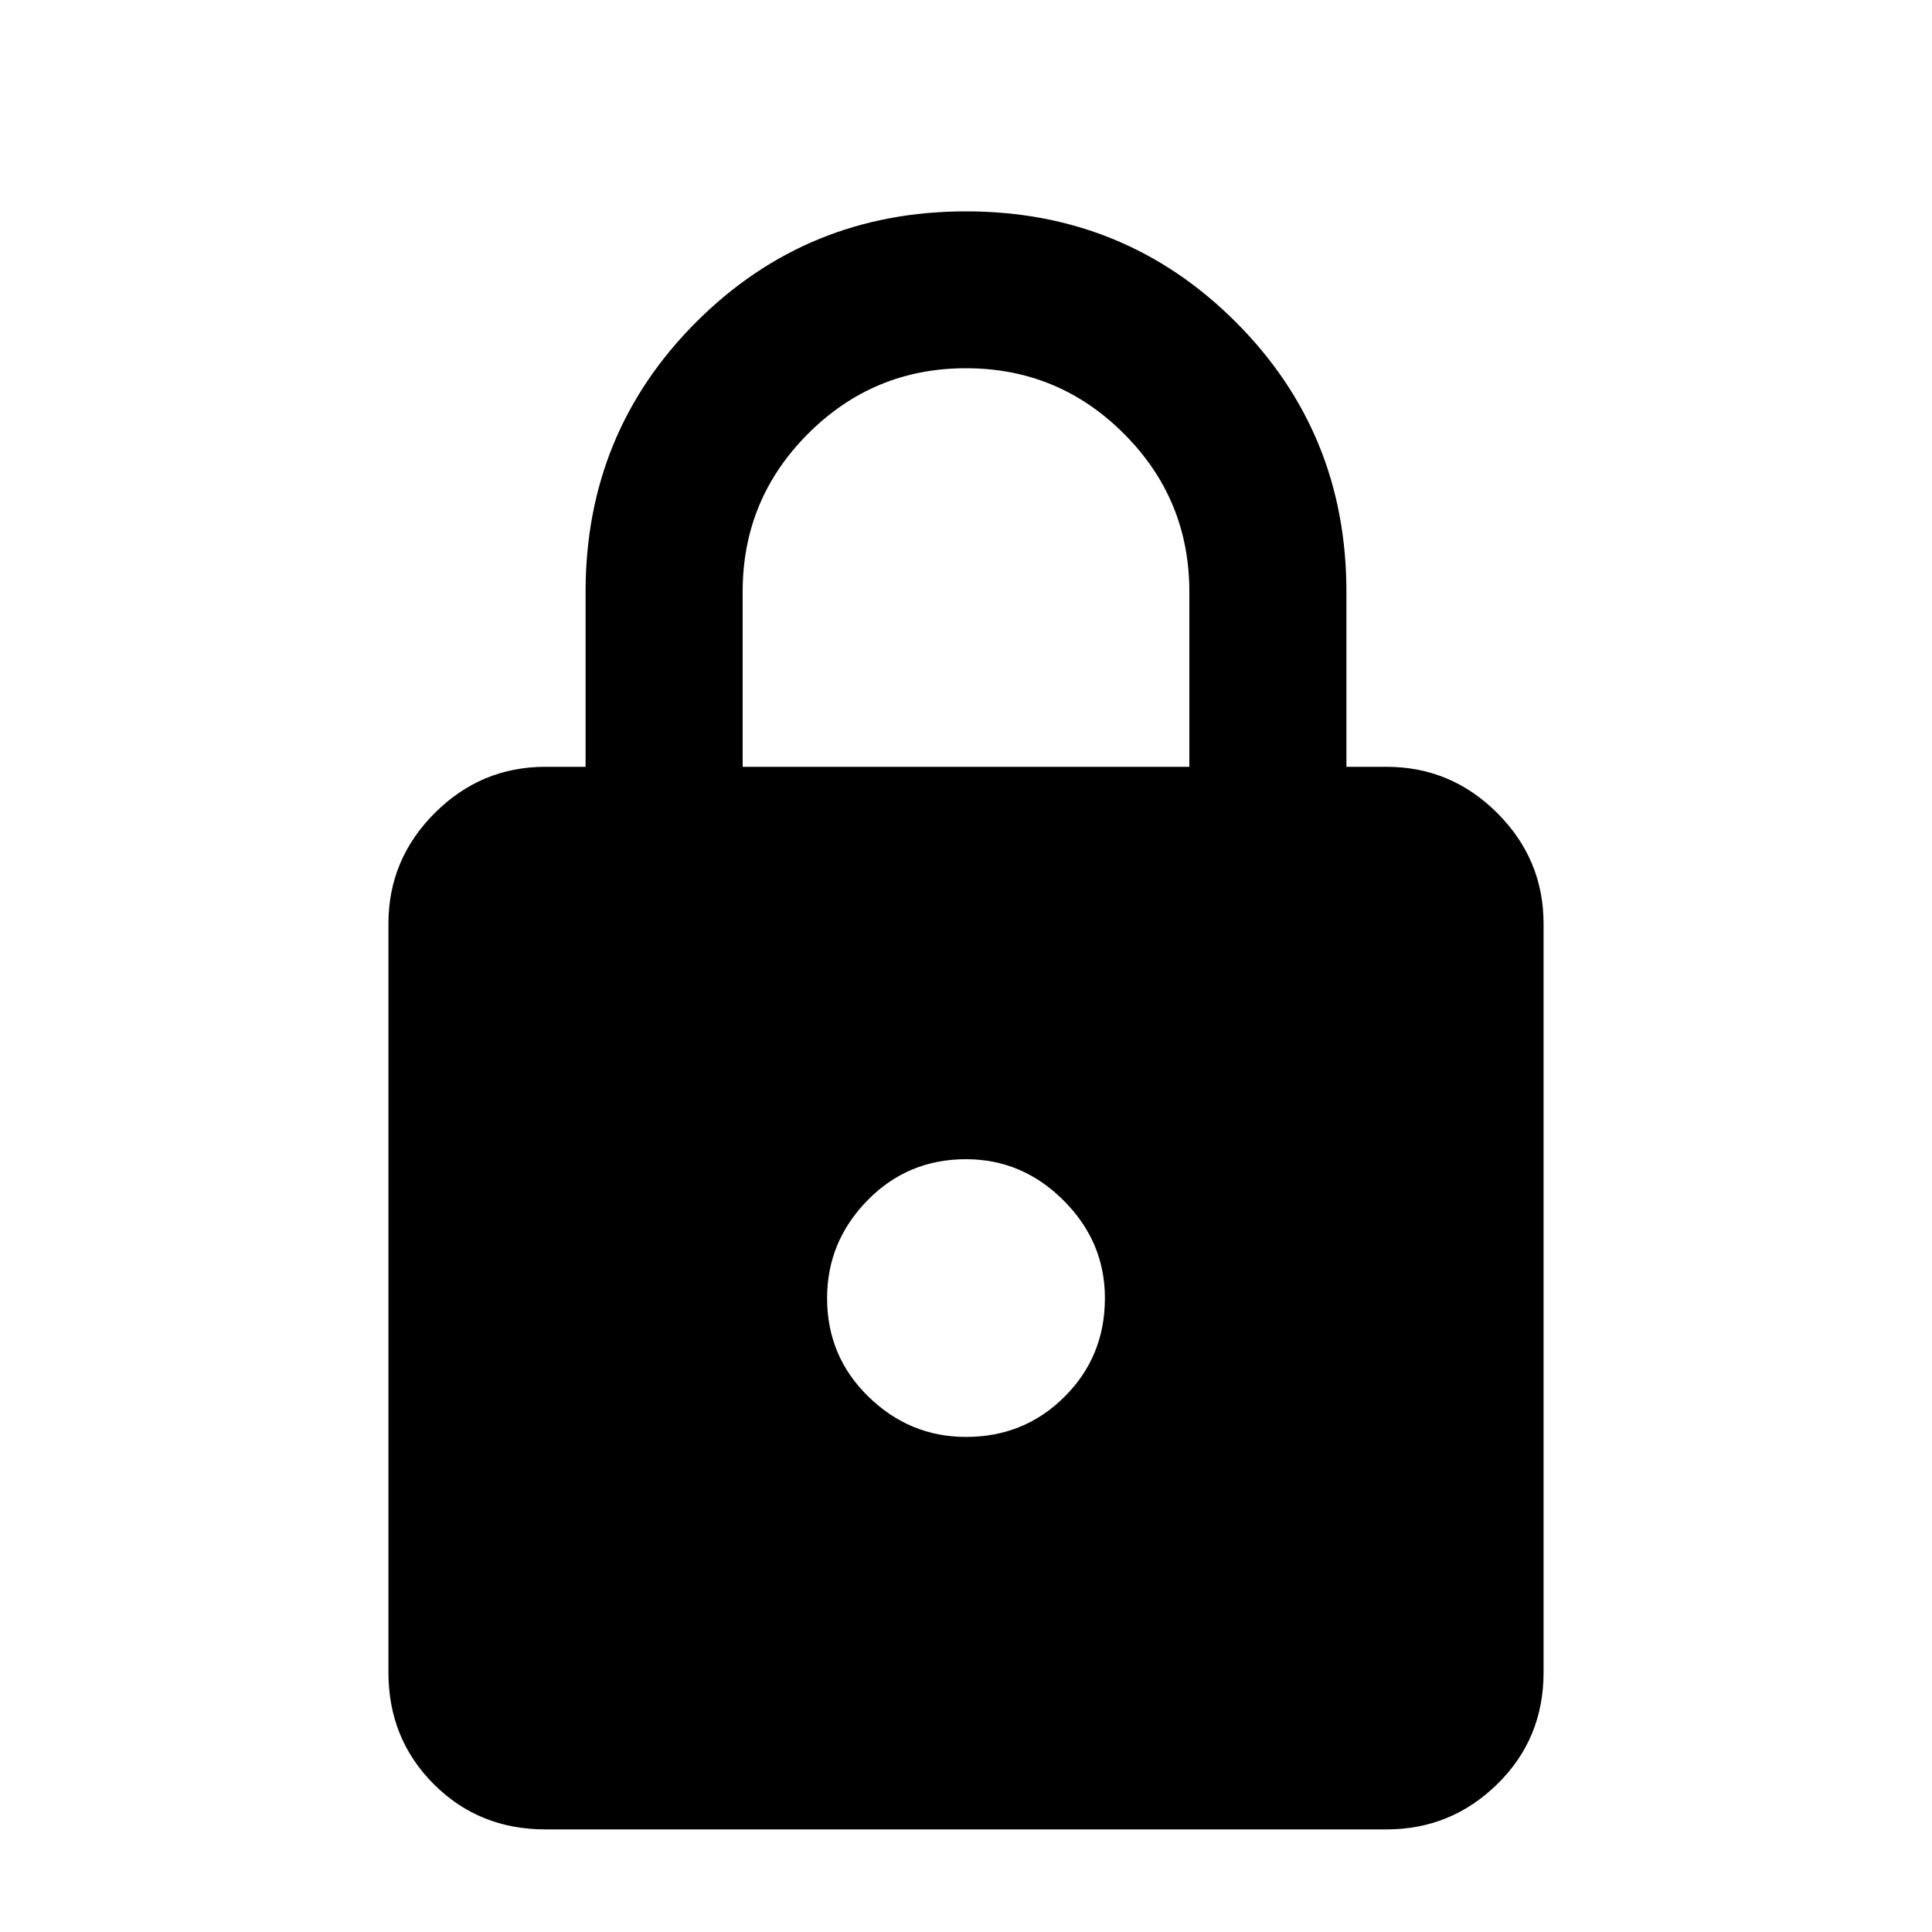<svg xmlns="http://www.w3.org/2000/svg" height="20" width="20"><path d="M5.646 18.938q-.688 0-1.156-.469-.469-.469-.469-1.157v-7.75q0-.666.479-1.145t1.146-.479h.416V6.125q0-1.646 1.146-2.792Q8.354 2.188 10 2.188t2.792 1.145q1.146 1.146 1.146 2.792v1.813h.416q.667 0 1.146.479.479.479.479 1.145v7.75q0 .688-.479 1.157-.479.469-1.146.469Zm2.042-11h4.624V6.125q0-.958-.677-1.635-.677-.678-1.635-.678t-1.635.678q-.677.677-.677 1.635ZM10 14.875q.604 0 1.021-.417.417-.416.417-1.02 0-.584-.428-1.011Q10.583 12 10 12q-.604 0-1.021.427-.417.427-.417 1.011 0 .604.428 1.02.427.417 1.01.417Z"/></svg>